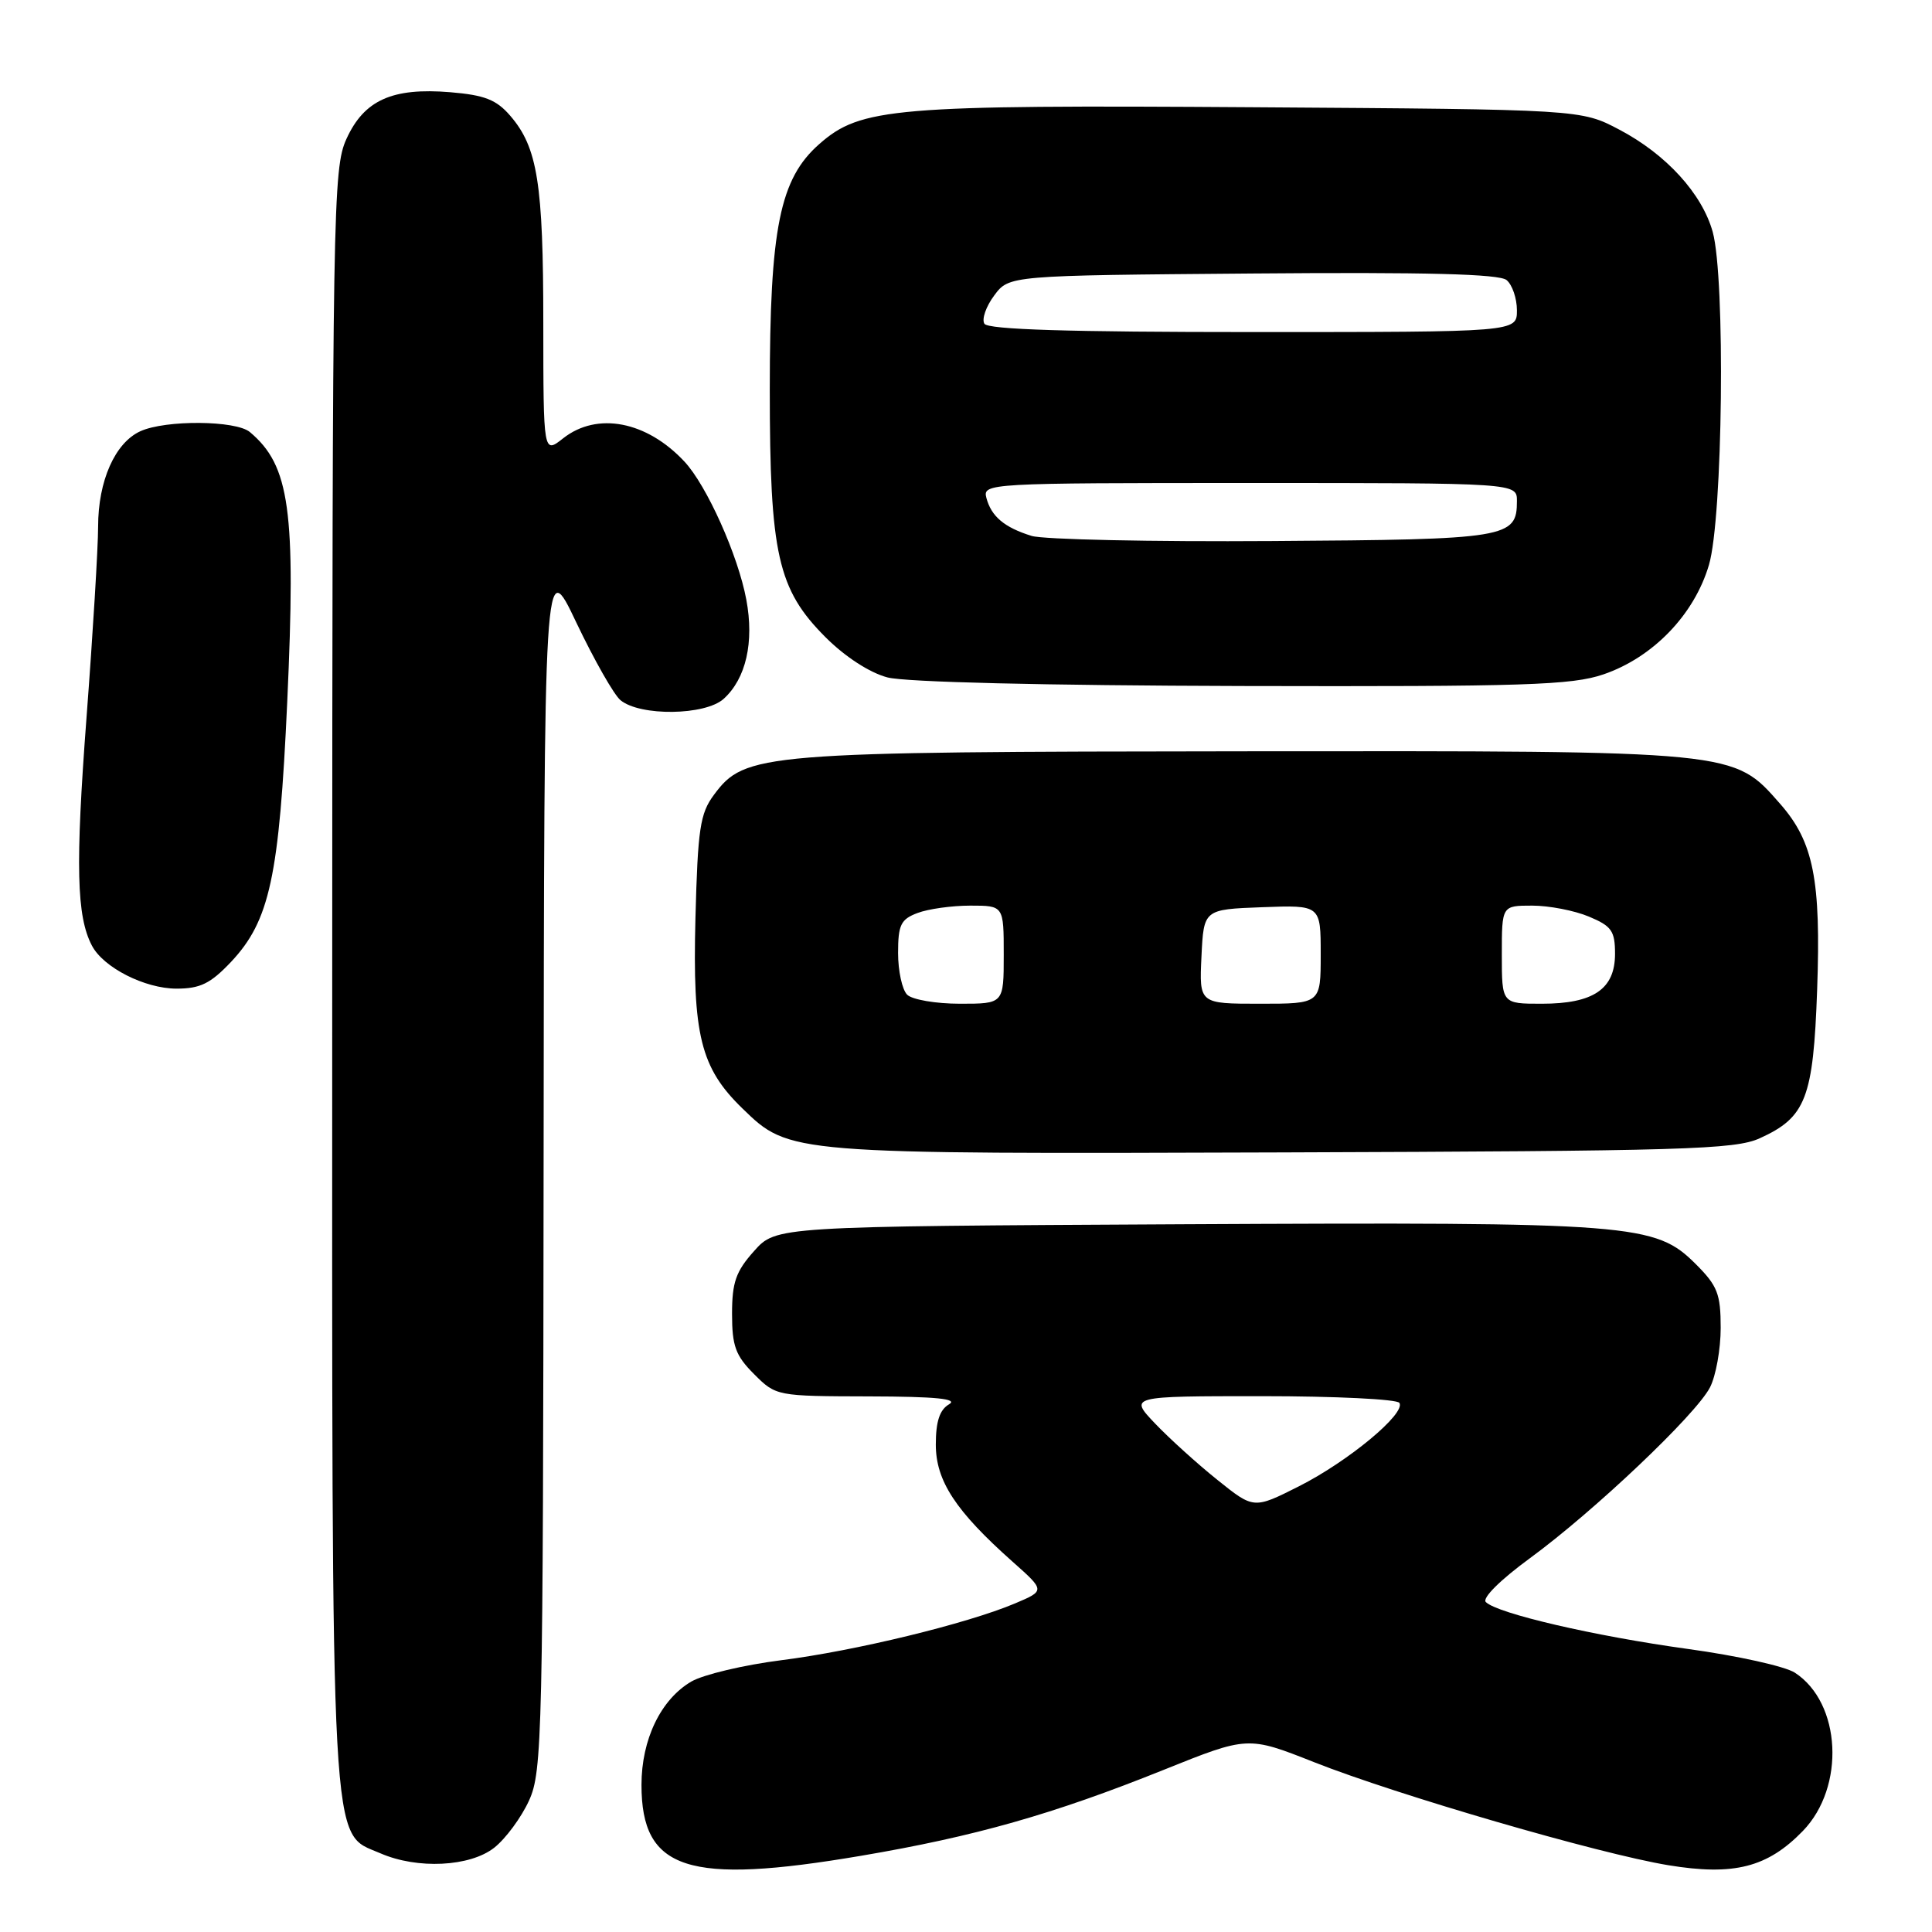 <?xml version="1.0" encoding="UTF-8" standalone="no"?>
<!DOCTYPE svg PUBLIC "-//W3C//DTD SVG 1.1//EN" "http://www.w3.org/Graphics/SVG/1.1/DTD/svg11.dtd" >
<svg xmlns="http://www.w3.org/2000/svg" xmlns:xlink="http://www.w3.org/1999/xlink" version="1.1" viewBox="0 0 256 256">
 <g >
 <path fill="currentColor"
d=" M 114.10 245.90 C 129.19 243.34 139.55 240.40 154.18 234.52 C 165.35 230.03 165.35 230.03 174.13 233.50 C 185.19 237.87 211.85 245.63 221.06 247.15 C 229.74 248.58 234.20 247.45 238.89 242.61 C 244.54 236.78 243.98 225.64 237.83 221.64 C 236.55 220.80 230.18 219.39 223.69 218.50 C 211.33 216.80 198.40 213.80 196.88 212.28 C 196.36 211.76 198.81 209.33 202.75 206.45 C 211.24 200.23 224.72 187.45 226.58 183.84 C 227.36 182.33 228.00 178.78 228.00 175.95 C 228.00 171.46 227.58 170.38 224.72 167.52 C 219.33 162.13 216.57 161.92 156.64 162.22 C 102.83 162.50 102.83 162.50 99.92 165.77 C 97.51 168.46 97.00 169.91 97.00 174.09 C 97.00 178.35 97.46 179.62 99.92 182.08 C 102.83 184.99 102.90 185.00 115.17 185.03 C 124.04 185.05 127.01 185.35 125.75 186.08 C 124.51 186.80 124.00 188.36 124.00 191.41 C 124.00 196.23 126.63 200.23 134.18 206.94 C 138.49 210.77 138.49 210.77 134.50 212.46 C 128.13 215.15 113.27 218.76 103.50 219.99 C 98.55 220.62 93.20 221.89 91.61 222.81 C 87.56 225.18 85.00 230.48 85.00 236.51 C 85.00 247.82 91.13 249.80 114.10 245.90 Z  M 65.49 244.83 C 67.01 243.63 69.08 240.82 70.10 238.58 C 71.86 234.72 71.96 230.14 72.03 154.00 C 72.10 73.50 72.10 73.50 76.37 82.50 C 78.73 87.45 81.36 92.08 82.22 92.78 C 84.84 94.93 93.45 94.81 95.89 92.60 C 98.85 89.92 99.95 85.10 98.89 79.45 C 97.80 73.59 93.64 64.31 90.69 61.16 C 85.69 55.80 79.13 54.54 74.63 58.07 C 72.00 60.15 72.00 60.15 71.99 42.82 C 71.99 24.30 71.23 19.54 67.62 15.35 C 65.78 13.21 64.23 12.60 59.67 12.22 C 51.97 11.58 48.24 13.27 45.90 18.42 C 44.13 22.31 44.04 27.52 44.02 129.23 C 44.00 247.85 43.71 242.66 50.40 245.57 C 55.31 247.71 62.27 247.36 65.49 244.83 Z  M 233.17 150.83 C 239.29 148.06 240.27 145.53 240.78 131.17 C 241.30 116.58 240.30 111.56 235.91 106.55 C 229.65 99.42 230.43 99.49 165.00 99.55 C 100.72 99.61 98.72 99.77 94.60 105.32 C 92.76 107.79 92.46 109.83 92.15 121.66 C 91.75 137.16 92.82 141.49 98.38 146.88 C 104.62 152.94 104.49 152.92 170.00 152.70 C 223.12 152.52 229.89 152.32 233.17 150.83 Z  M 30.61 127.46 C 35.74 122.01 37.00 116.18 38.06 93.00 C 39.22 67.61 38.40 61.69 33.11 57.25 C 31.25 55.69 21.94 55.62 18.60 57.14 C 15.24 58.67 13.00 63.72 13.00 69.78 C 13.00 72.52 12.31 83.92 11.46 95.13 C 9.98 114.71 10.14 121.42 12.18 125.30 C 13.70 128.21 19.19 130.99 23.38 131.00 C 26.53 131.00 27.89 130.33 30.61 127.46 Z  M 212.46 89.36 C 219.02 87.12 224.49 81.46 226.44 74.87 C 228.29 68.67 228.64 36.86 226.94 30.72 C 225.53 25.66 220.78 20.45 214.59 17.19 C 209.50 14.50 209.50 14.50 166.10 14.21 C 118.42 13.89 114.05 14.26 108.58 19.07 C 103.32 23.68 102.00 30.21 102.00 51.63 C 102.00 73.45 103.05 78.10 109.40 84.45 C 111.97 87.02 115.23 89.14 117.59 89.76 C 119.96 90.39 138.43 90.83 164.57 90.90 C 202.08 90.99 208.27 90.79 212.46 89.36 Z  M 161.32 196.10 C 158.67 193.98 154.95 190.61 153.05 188.62 C 149.61 185.00 149.61 185.00 167.24 185.00 C 176.95 185.00 185.13 185.40 185.43 185.89 C 186.30 187.30 178.64 193.65 172.10 196.95 C 166.13 199.96 166.13 199.96 161.32 196.10 Z  M 120.20 131.80 C 119.54 131.14 119.00 128.65 119.00 126.28 C 119.00 122.55 119.36 121.81 121.57 120.98 C 122.98 120.44 126.13 120.00 128.57 120.00 C 133.00 120.00 133.00 120.00 133.00 126.50 C 133.00 133.00 133.00 133.00 127.20 133.00 C 124.01 133.00 120.86 132.46 120.20 131.80 Z  M 159.20 126.75 C 159.50 120.50 159.50 120.50 167.25 120.21 C 175.00 119.92 175.00 119.92 175.00 126.46 C 175.00 133.00 175.00 133.00 166.95 133.00 C 158.90 133.00 158.90 133.00 159.20 126.75 Z  M 199.00 126.50 C 199.00 120.00 199.00 120.00 203.03 120.00 C 205.25 120.00 208.62 120.65 210.53 121.45 C 213.55 122.71 214.00 123.35 214.00 126.39 C 214.00 131.06 211.15 133.00 204.28 133.00 C 199.00 133.00 199.00 133.00 199.00 126.50 Z  M 136.69 71.01 C 133.08 69.89 131.35 68.43 130.70 65.97 C 130.20 64.04 130.88 64.00 165.59 64.00 C 201.00 64.00 201.00 64.00 201.00 66.38 C 201.00 71.29 199.83 71.49 168.60 71.69 C 152.59 71.80 138.23 71.49 136.69 71.01 Z  M 130.44 42.90 C 130.06 42.30 130.65 40.61 131.74 39.15 C 133.71 36.50 133.71 36.50 165.99 36.24 C 188.97 36.05 198.66 36.30 199.63 37.11 C 200.38 37.73 201.00 39.54 201.00 41.12 C 201.00 44.00 201.00 44.00 166.06 44.00 C 141.73 44.00 130.91 43.67 130.44 42.90 Z "/>
</g>
</svg>
